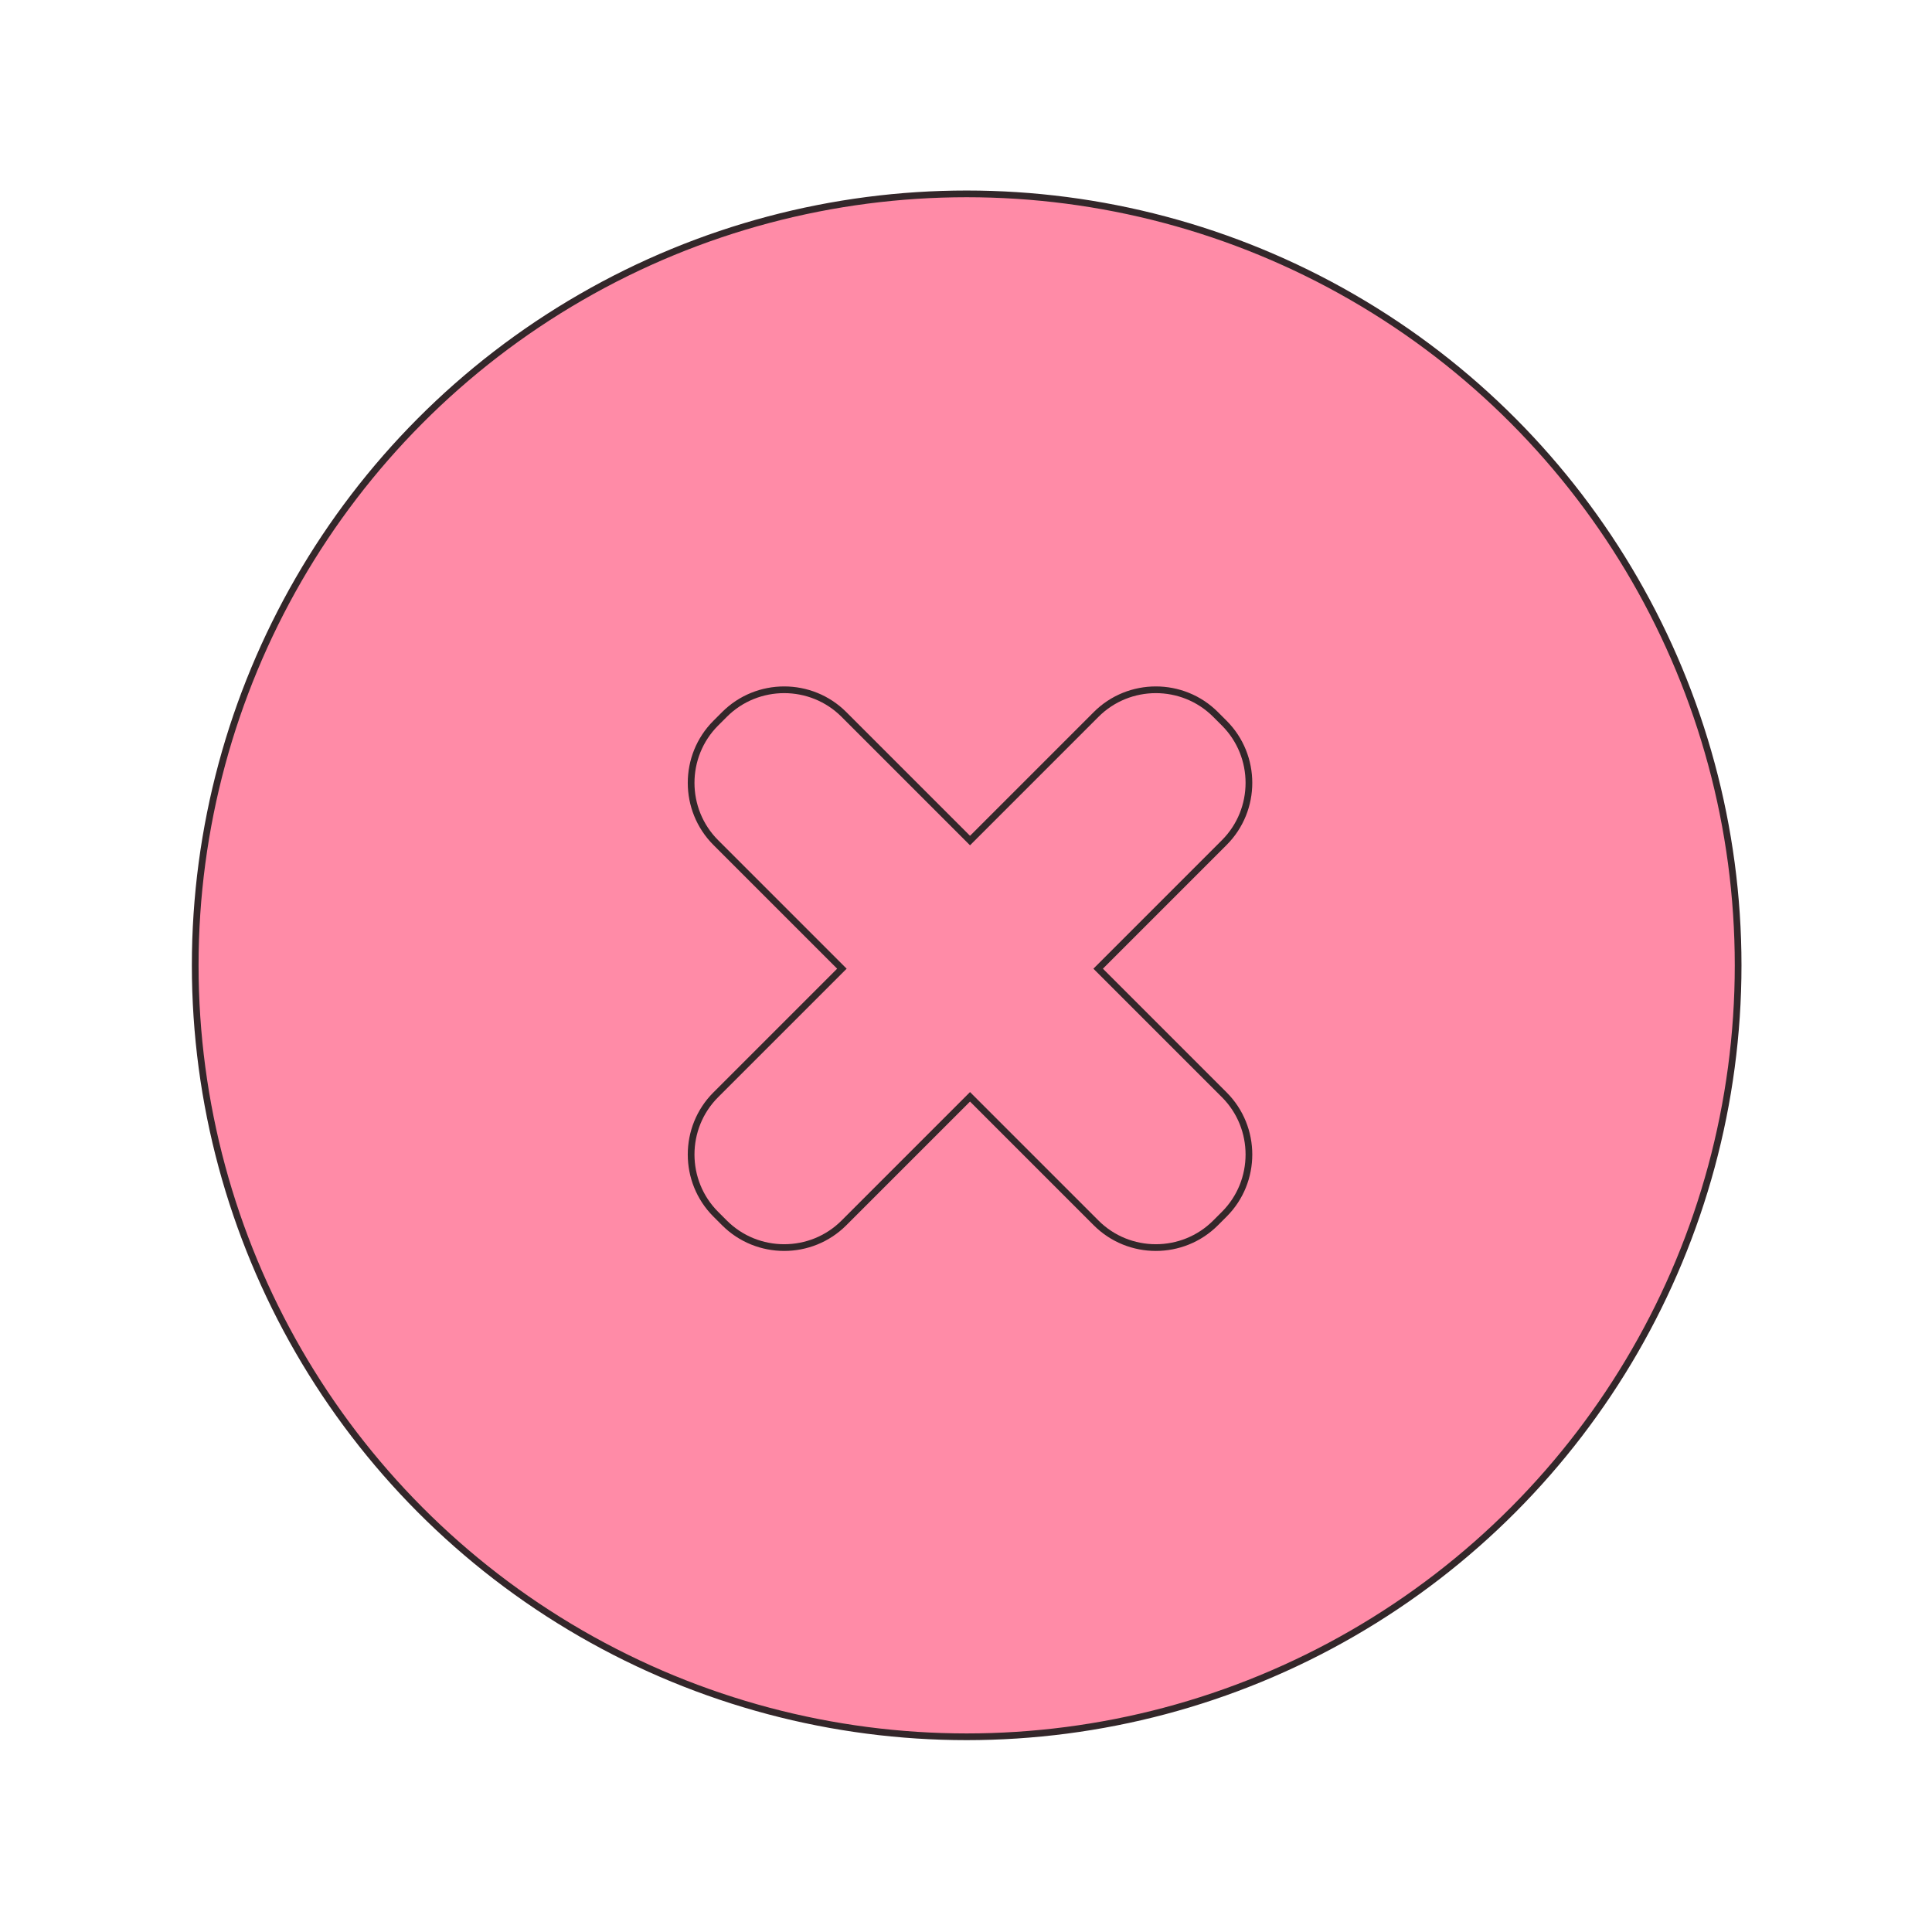 <?xml version="1.0" encoding="utf-8"?>
<!-- Generator: Adobe Illustrator 27.0.0, SVG Export Plug-In . SVG Version: 6.00 Build 0)  -->
<svg version="1.1" id="Layer_1" xmlns="http://www.w3.org/2000/svg" xmlns:xlink="http://www.w3.org/1999/xlink" x="0px" y="0px"
	 viewBox="0 0 288 288" style="enable-background:new 0 0 288 288;" xml:space="preserve">
<style type="text/css">
	.st0{fill:#FF8BA7;stroke:#33272A;stroke-miterlimit:10;}
</style>
<g>
	<circle class="st0" cx="144.1" cy="143.9" r="115"/>
	<path class="st0" d="M182.5,163.2c4.9,4.9,4.9,12.9,0,17.8l-1.3,1.3c-4.9,4.9-12.9,4.9-17.8,0l-18.8-18.8l-18.8,18.8
		c-4.9,4.9-12.9,4.9-17.8,0l-1.3-1.3c-4.9-4.9-4.9-12.9,0-17.8l18.8-18.8l-18.8-18.8c-4.9-4.9-4.9-12.9,0-17.8l1.3-1.3
		c4.9-4.9,12.9-4.9,17.8,0l18.8,18.8l18.8-18.8c4.9-4.9,12.9-4.9,17.8,0l1.3,1.3c4.9,4.9,4.9,12.9,0,17.8l-18.8,18.8L182.5,163.2z"
		/>
</g>
</svg>
